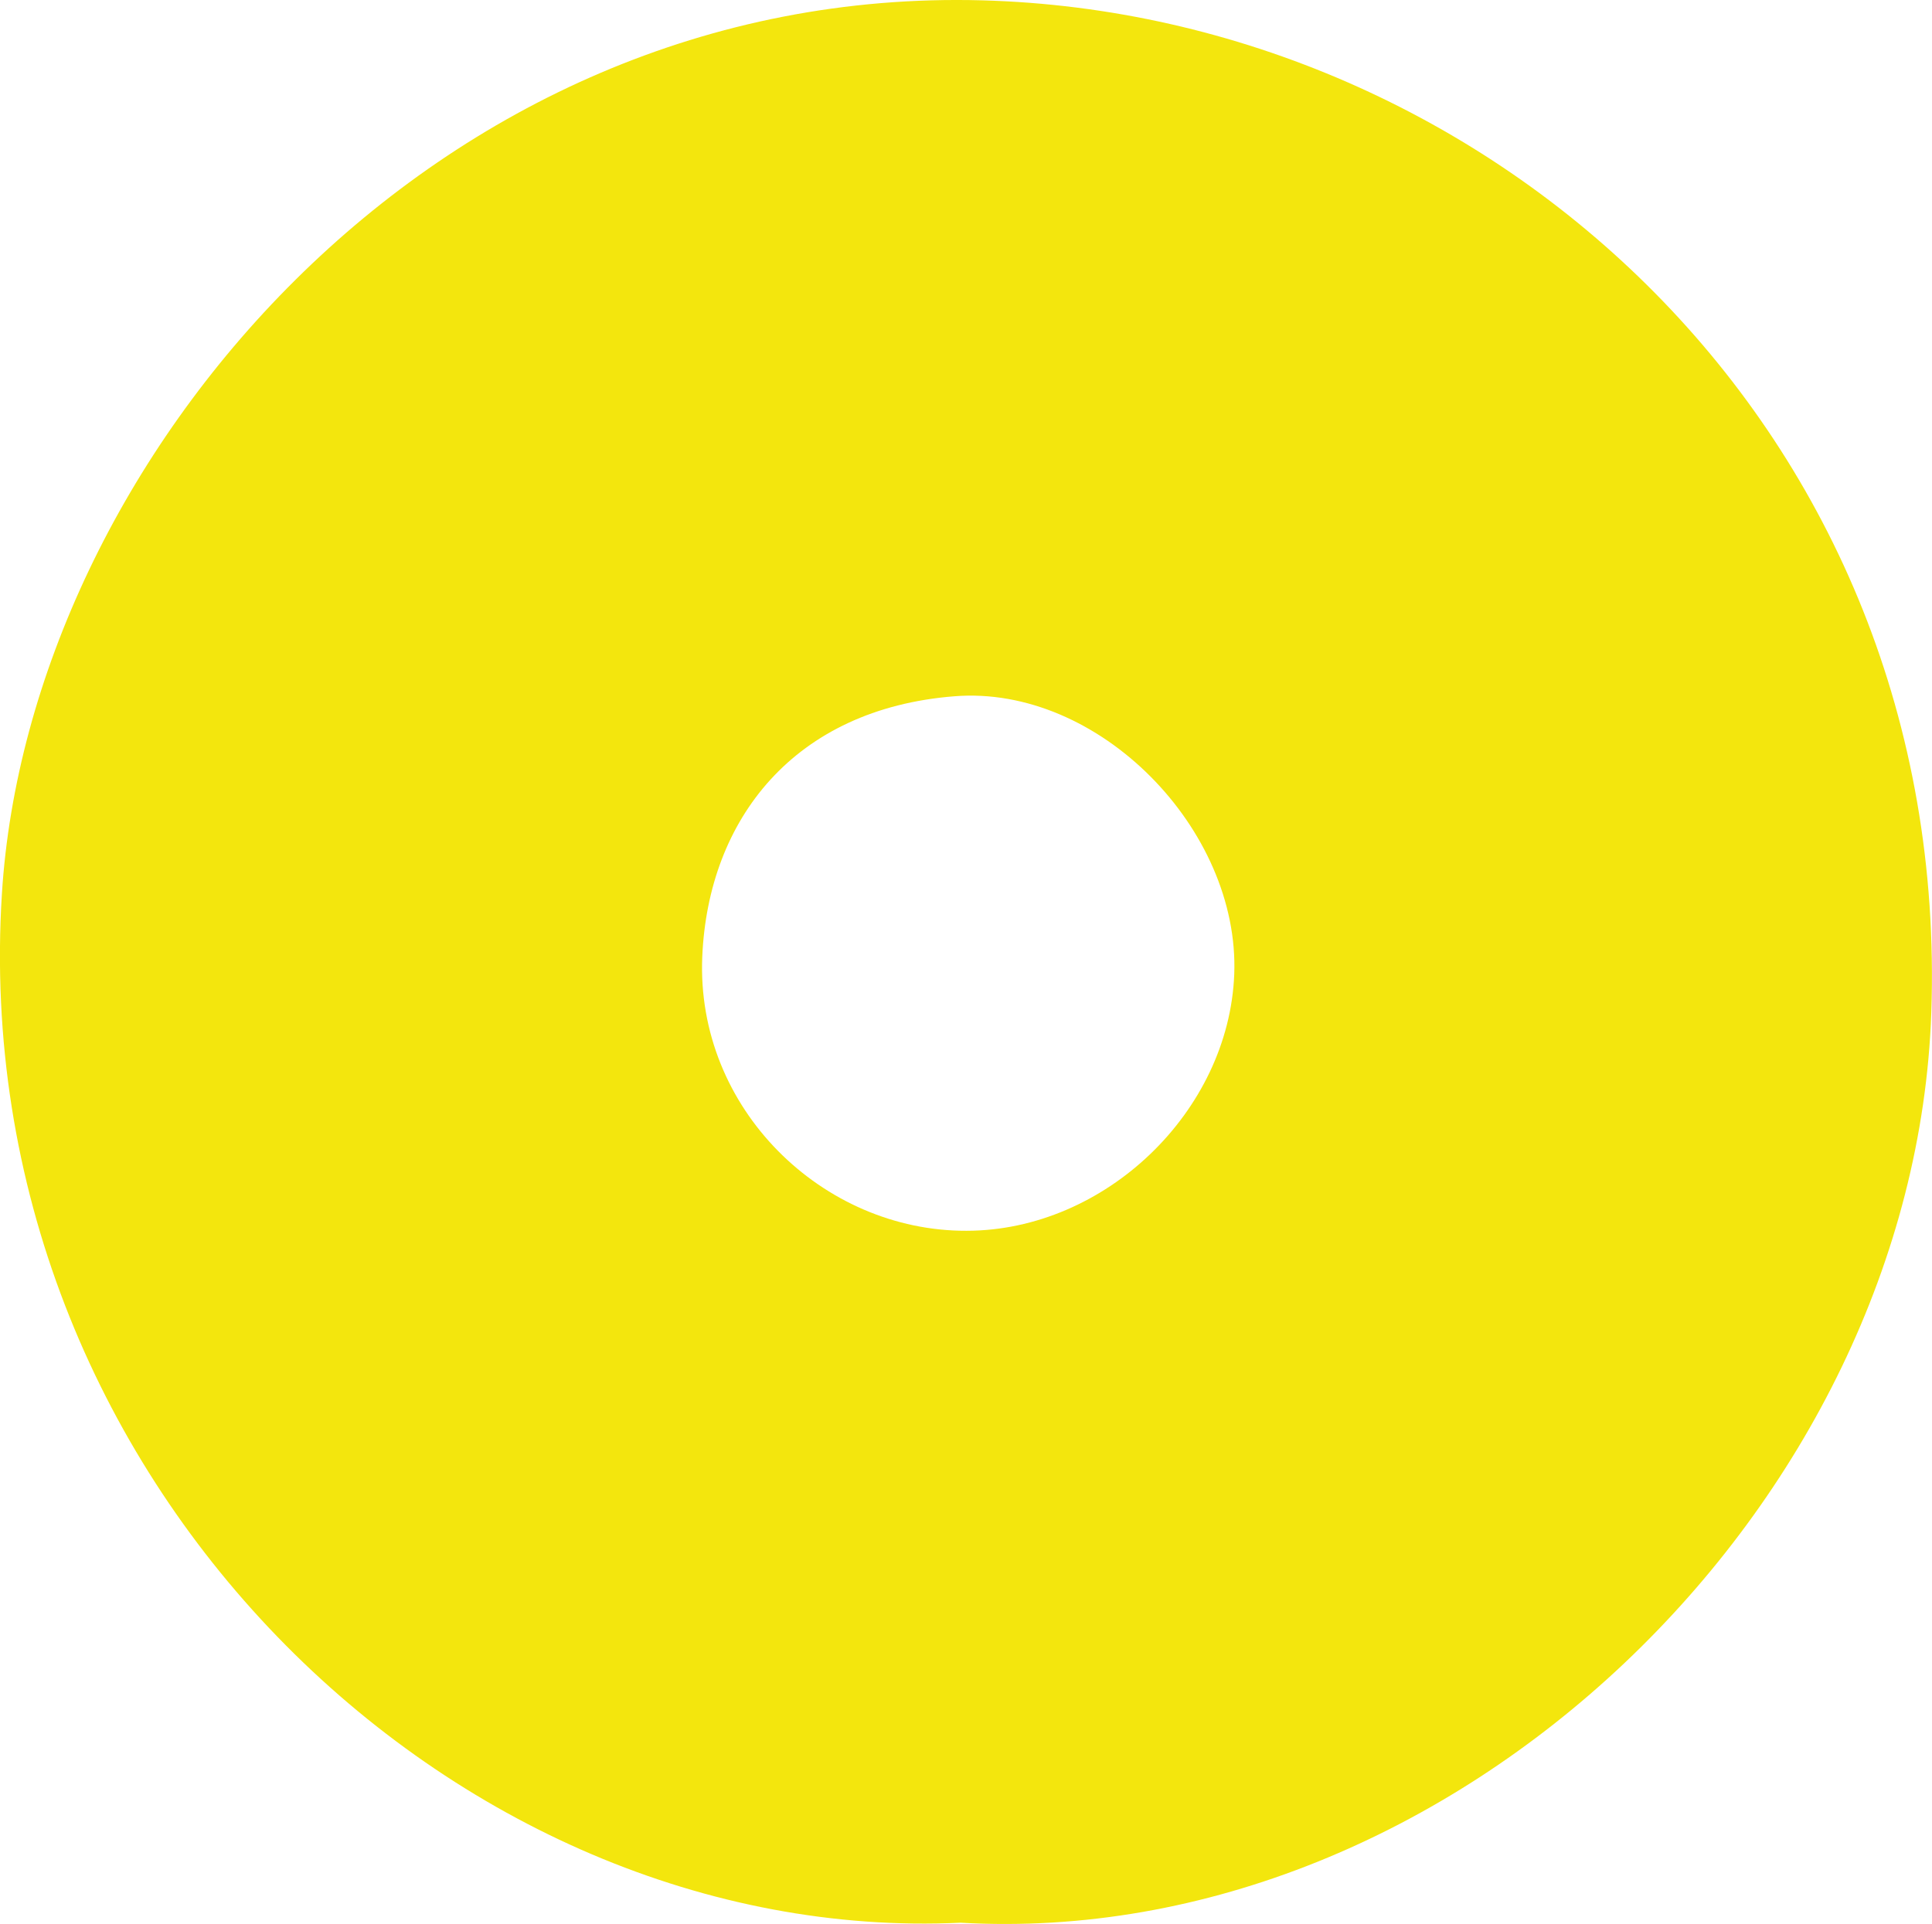 <?xml version="1.0" encoding="UTF-8"?><svg id="Ebene_2" xmlns="http://www.w3.org/2000/svg" viewBox="0 0 111.53 111.08"><defs><style>.cls-1{fill:#f3e60d;}</style></defs><g id="Ebene_1-2"><path id="enduring_5_5" class="cls-1" d="m56.71.02C24.92-.86,1.67,26.69.11,51.6c-2.13,33.82,26.1,60.78,55.34,59.41,28.4,1.62,55.06-24.02,56.04-52.55C112.65,24.77,86.03.83,56.71.02Zm-.91,71.04c-8.31.03-15.63-7.05-15.26-15.82.34-7.96,5.32-14.31,14.55-15.04,8.35-.67,16.48,7.69,16.16,16.05-.31,7.94-7.46,14.8-15.45,14.81Z"/></g></svg>
